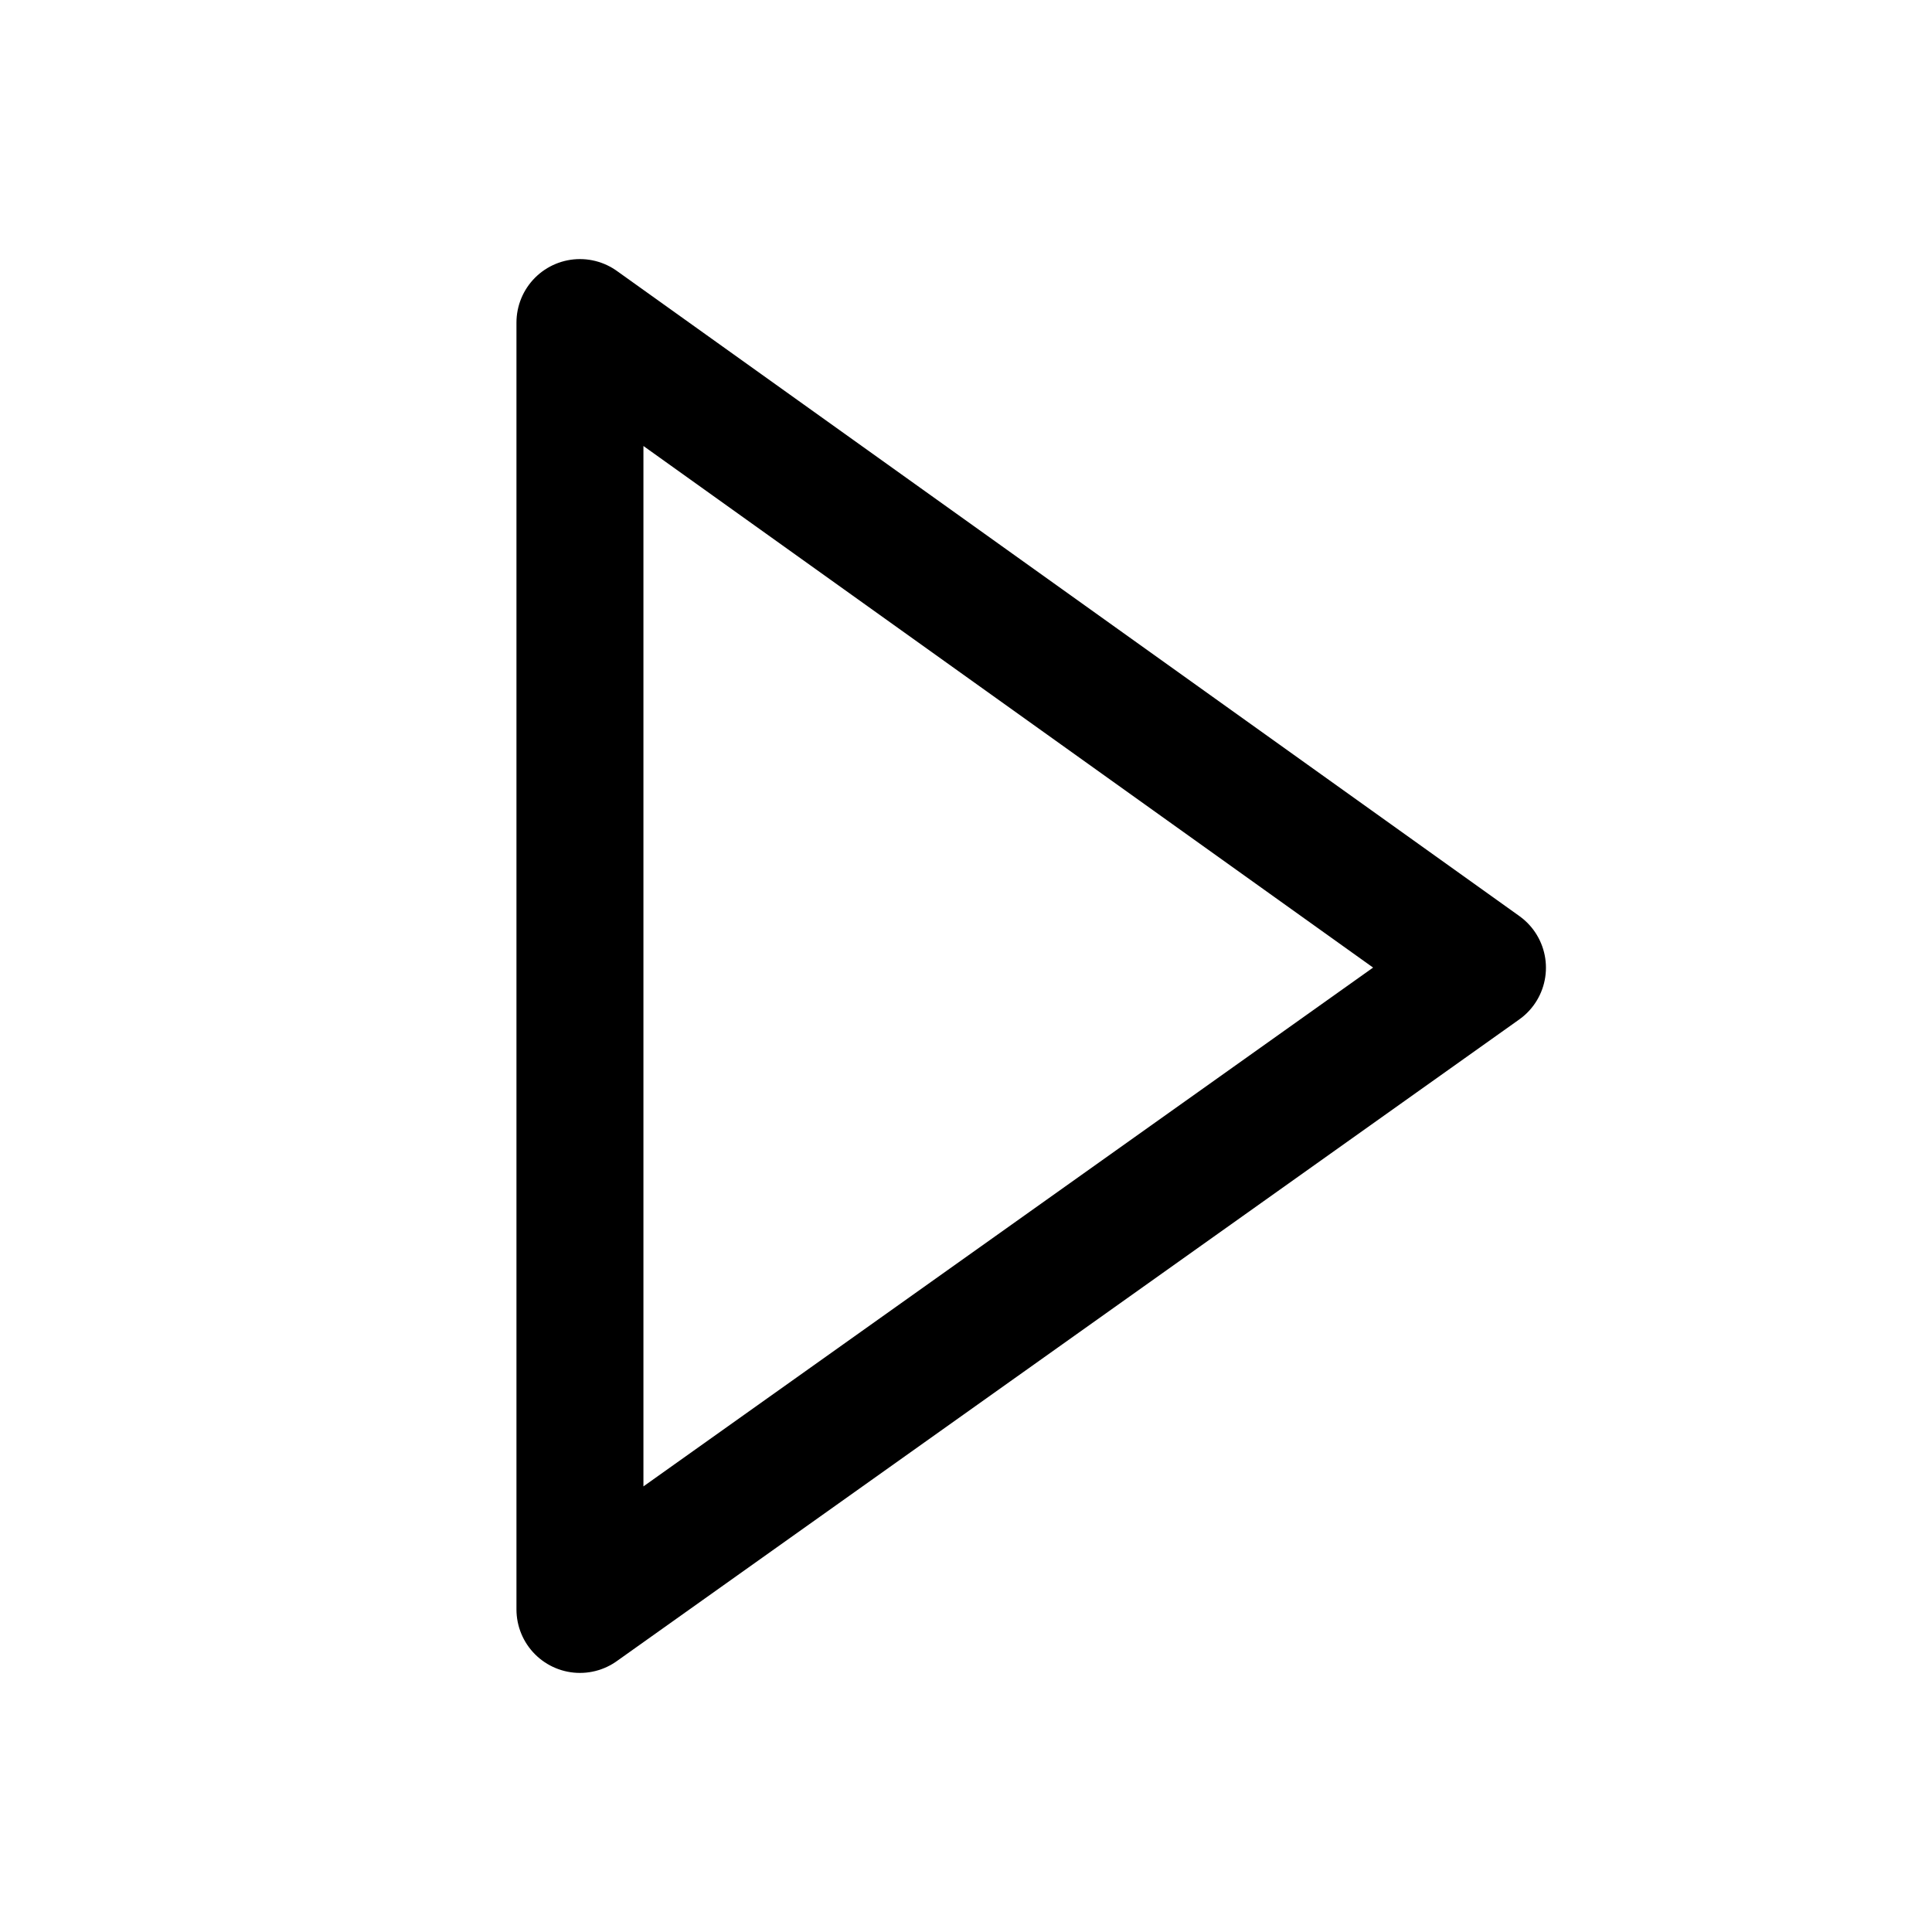 <svg width="28px" height="28px" viewBox="0 0 0.563 0.563" fill="none" xmlns="http://www.w3.org/2000/svg"><path d="M0.169 0.469v-0.375l0.263 0.188z" stroke="#000000" stroke-linejoin="round" stroke-width="0.037"/></svg>